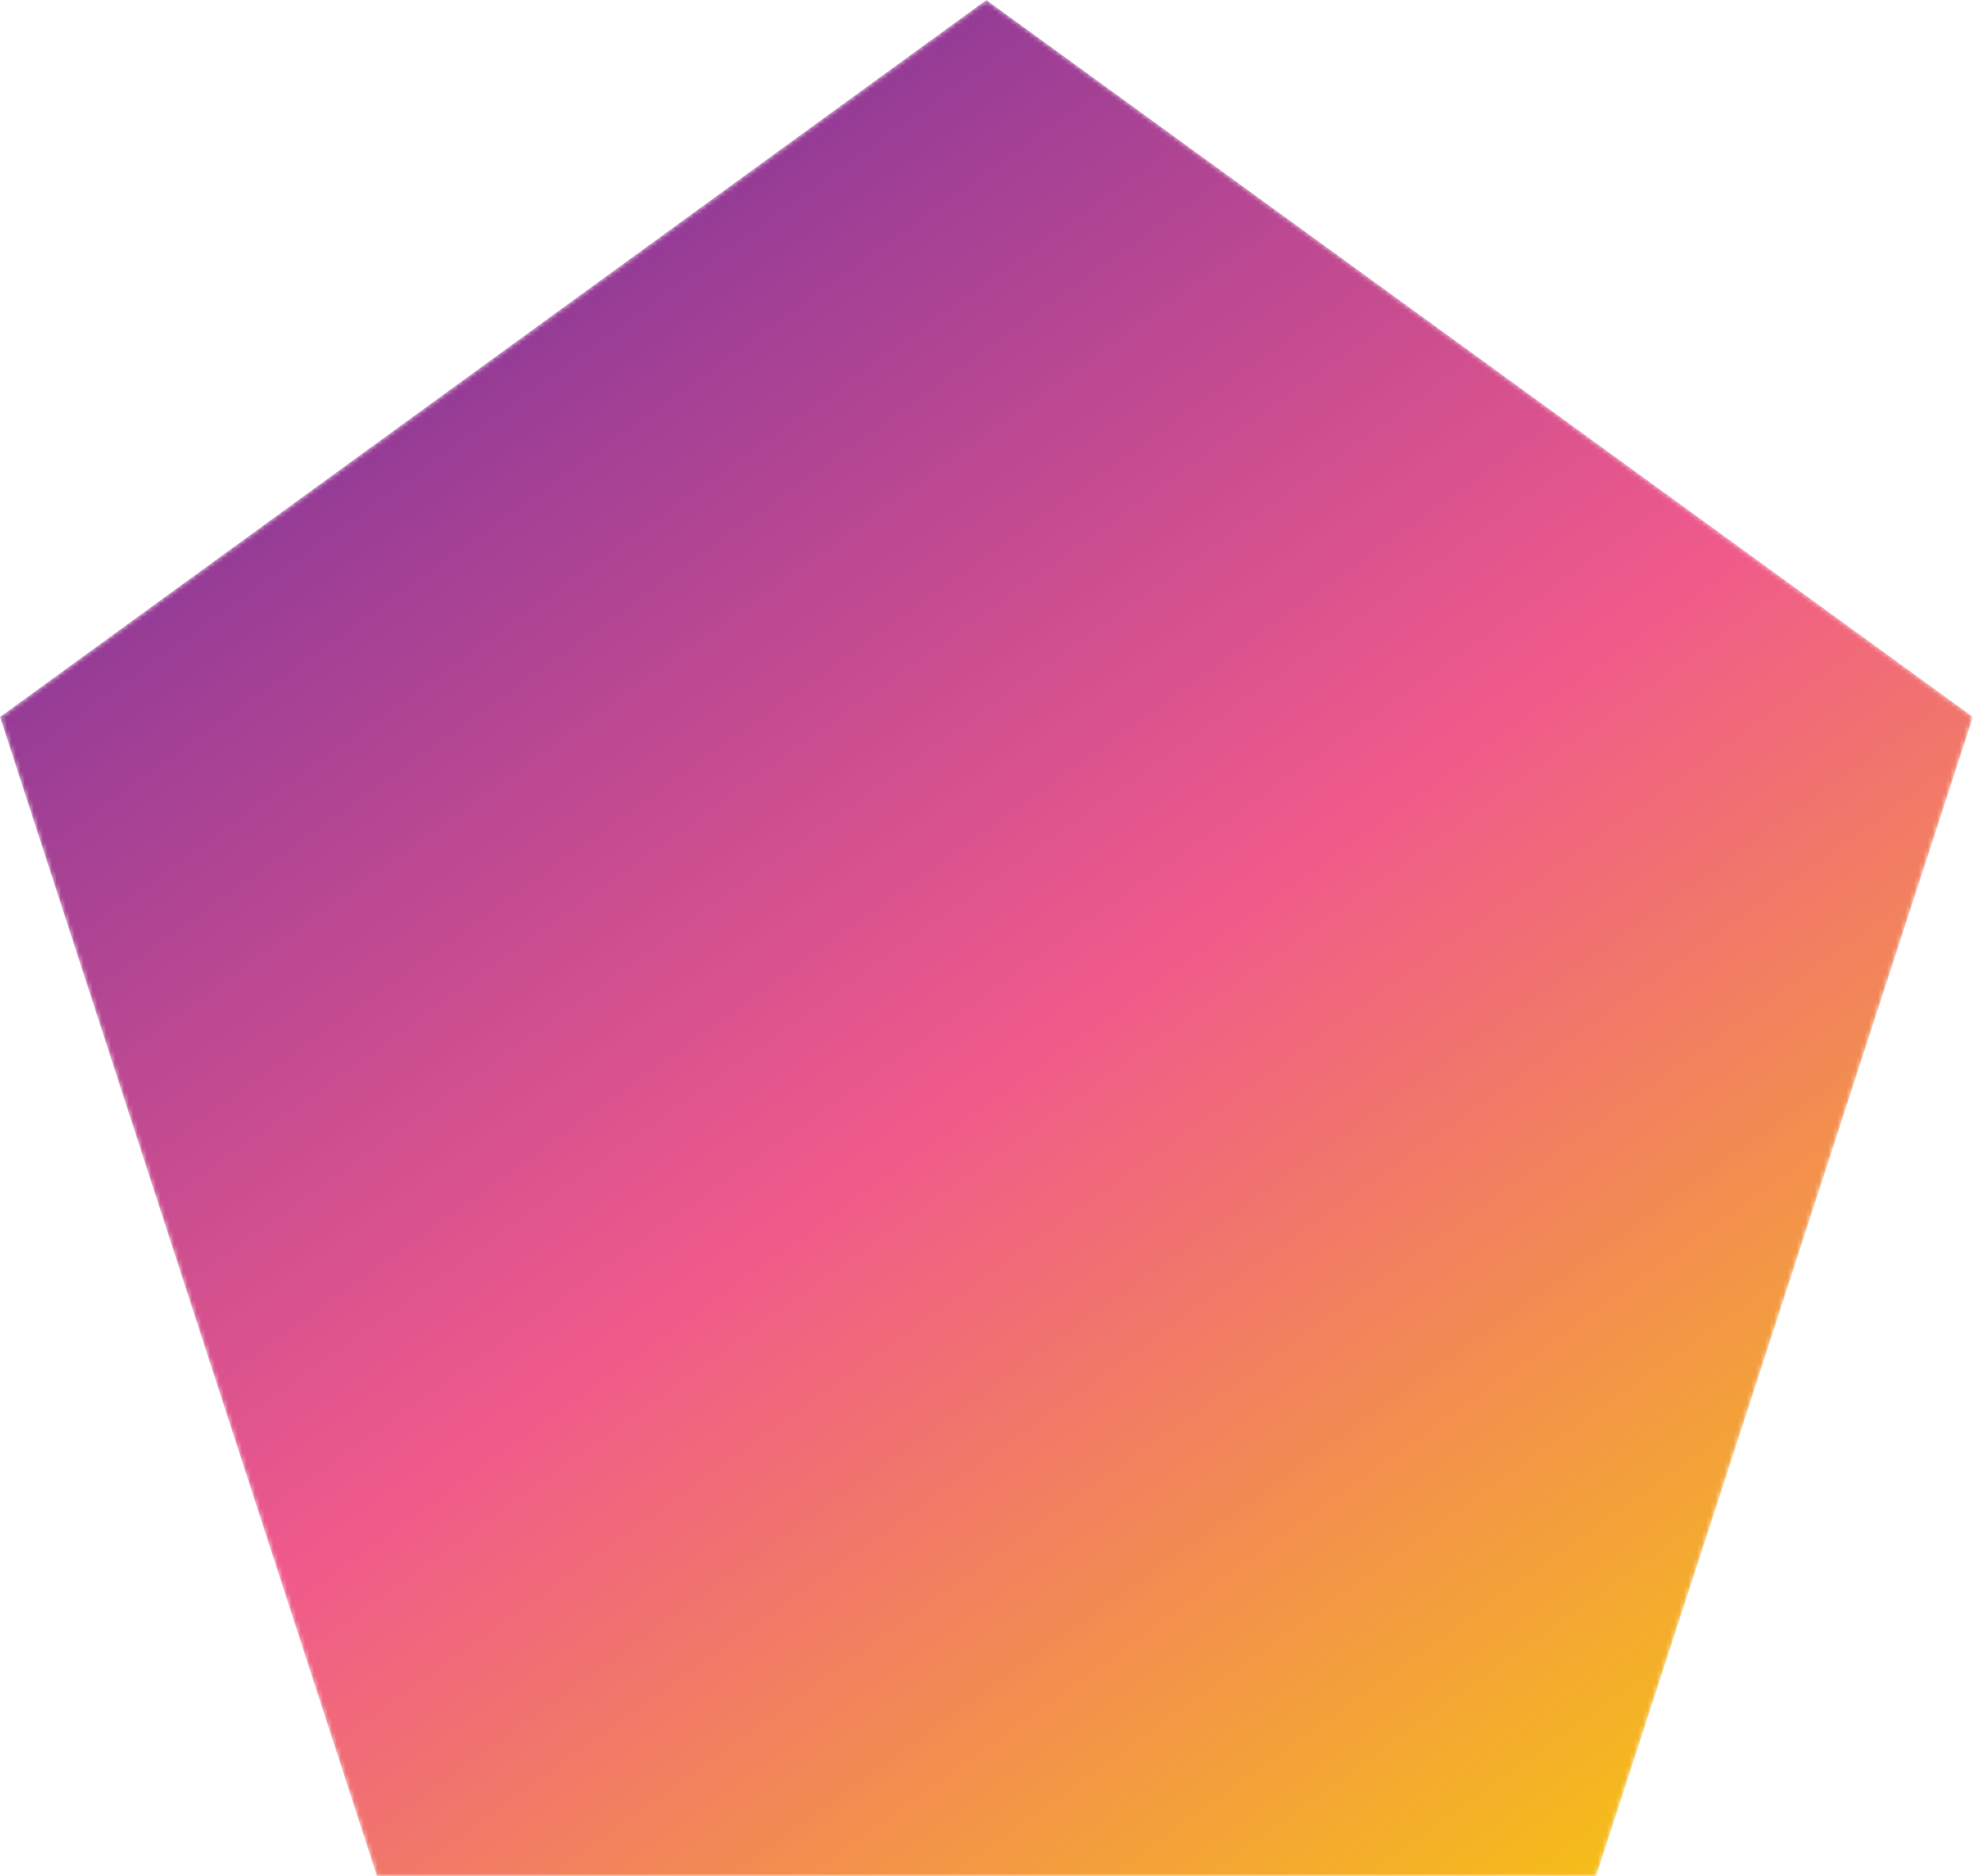 <?xml version="1.0" encoding="utf-8"?>
<!-- Generator: Adobe Illustrator 21.0.2, SVG Export Plug-In . SVG Version: 6.00 Build 0)  -->
<svg version="1.1" id="Layer_1" xmlns="http://www.w3.org/2000/svg" xmlns:xlink="http://www.w3.org/1999/xlink" x="0px" y="0px"
	 viewBox="0 0 436.5 415.1" style="enable-background:new 0 0 436.5 415.1;" xml:space="preserve">
<style type="text/css">
	.st0{filter:url(#Adobe_OpacityMaskFilter);}
	.st1{fill:url(#SVGID_2_);}
	.st2{mask:url(#SVGID_1_);}
	.st3{fill:url(#SVGID_3_);}
</style>
<title>pent</title>
<defs>
	<filter id="Adobe_OpacityMaskFilter" filterUnits="userSpaceOnUse" x="0" y="0" width="436.5" height="415.1">
		<feColorMatrix  type="matrix" values="1 0 0 0 0  0 1 0 0 0  0 0 1 0 0  0 0 0 1 0"/>
	</filter>
</defs>
<mask maskUnits="userSpaceOnUse" x="0" y="0" width="436.5" height="415.1" id="SVGID_1_">
	<g class="st0">
		<linearGradient id="SVGID_2_" gradientUnits="userSpaceOnUse" x1="260.778" y1="56.154" x2="187.778" y2="256.154">
			<stop  offset="0" style="stop-color:#FFFFFF"/>
			<stop  offset="1" style="stop-color:#000000"/>
		</linearGradient>
		<polygon class="st1" points="218.2,0 0,158.6 83.4,415.1 353.1,415.1 436.5,158.6 		"/>
	</g>
</mask>
<g class="st2">
	
		<linearGradient id="SVGID_3_" gradientUnits="userSpaceOnUse" x1="110.649" y1="339.169" x2="354.649" y2="-0.831" gradientTransform="matrix(1 0 0 -1 0 418)">
		<stop  offset="0" style="stop-color:#963C96"/>
		<stop  offset="0.46" style="stop-color:#F05A8B"/>
		<stop  offset="1" style="stop-color:#F5BF17"/>
	</linearGradient>
	<polygon class="st3" points="218.2,0 0,158.6 83.4,415.1 353.1,415.1 436.5,158.6 	"/>
</g>
</svg>
